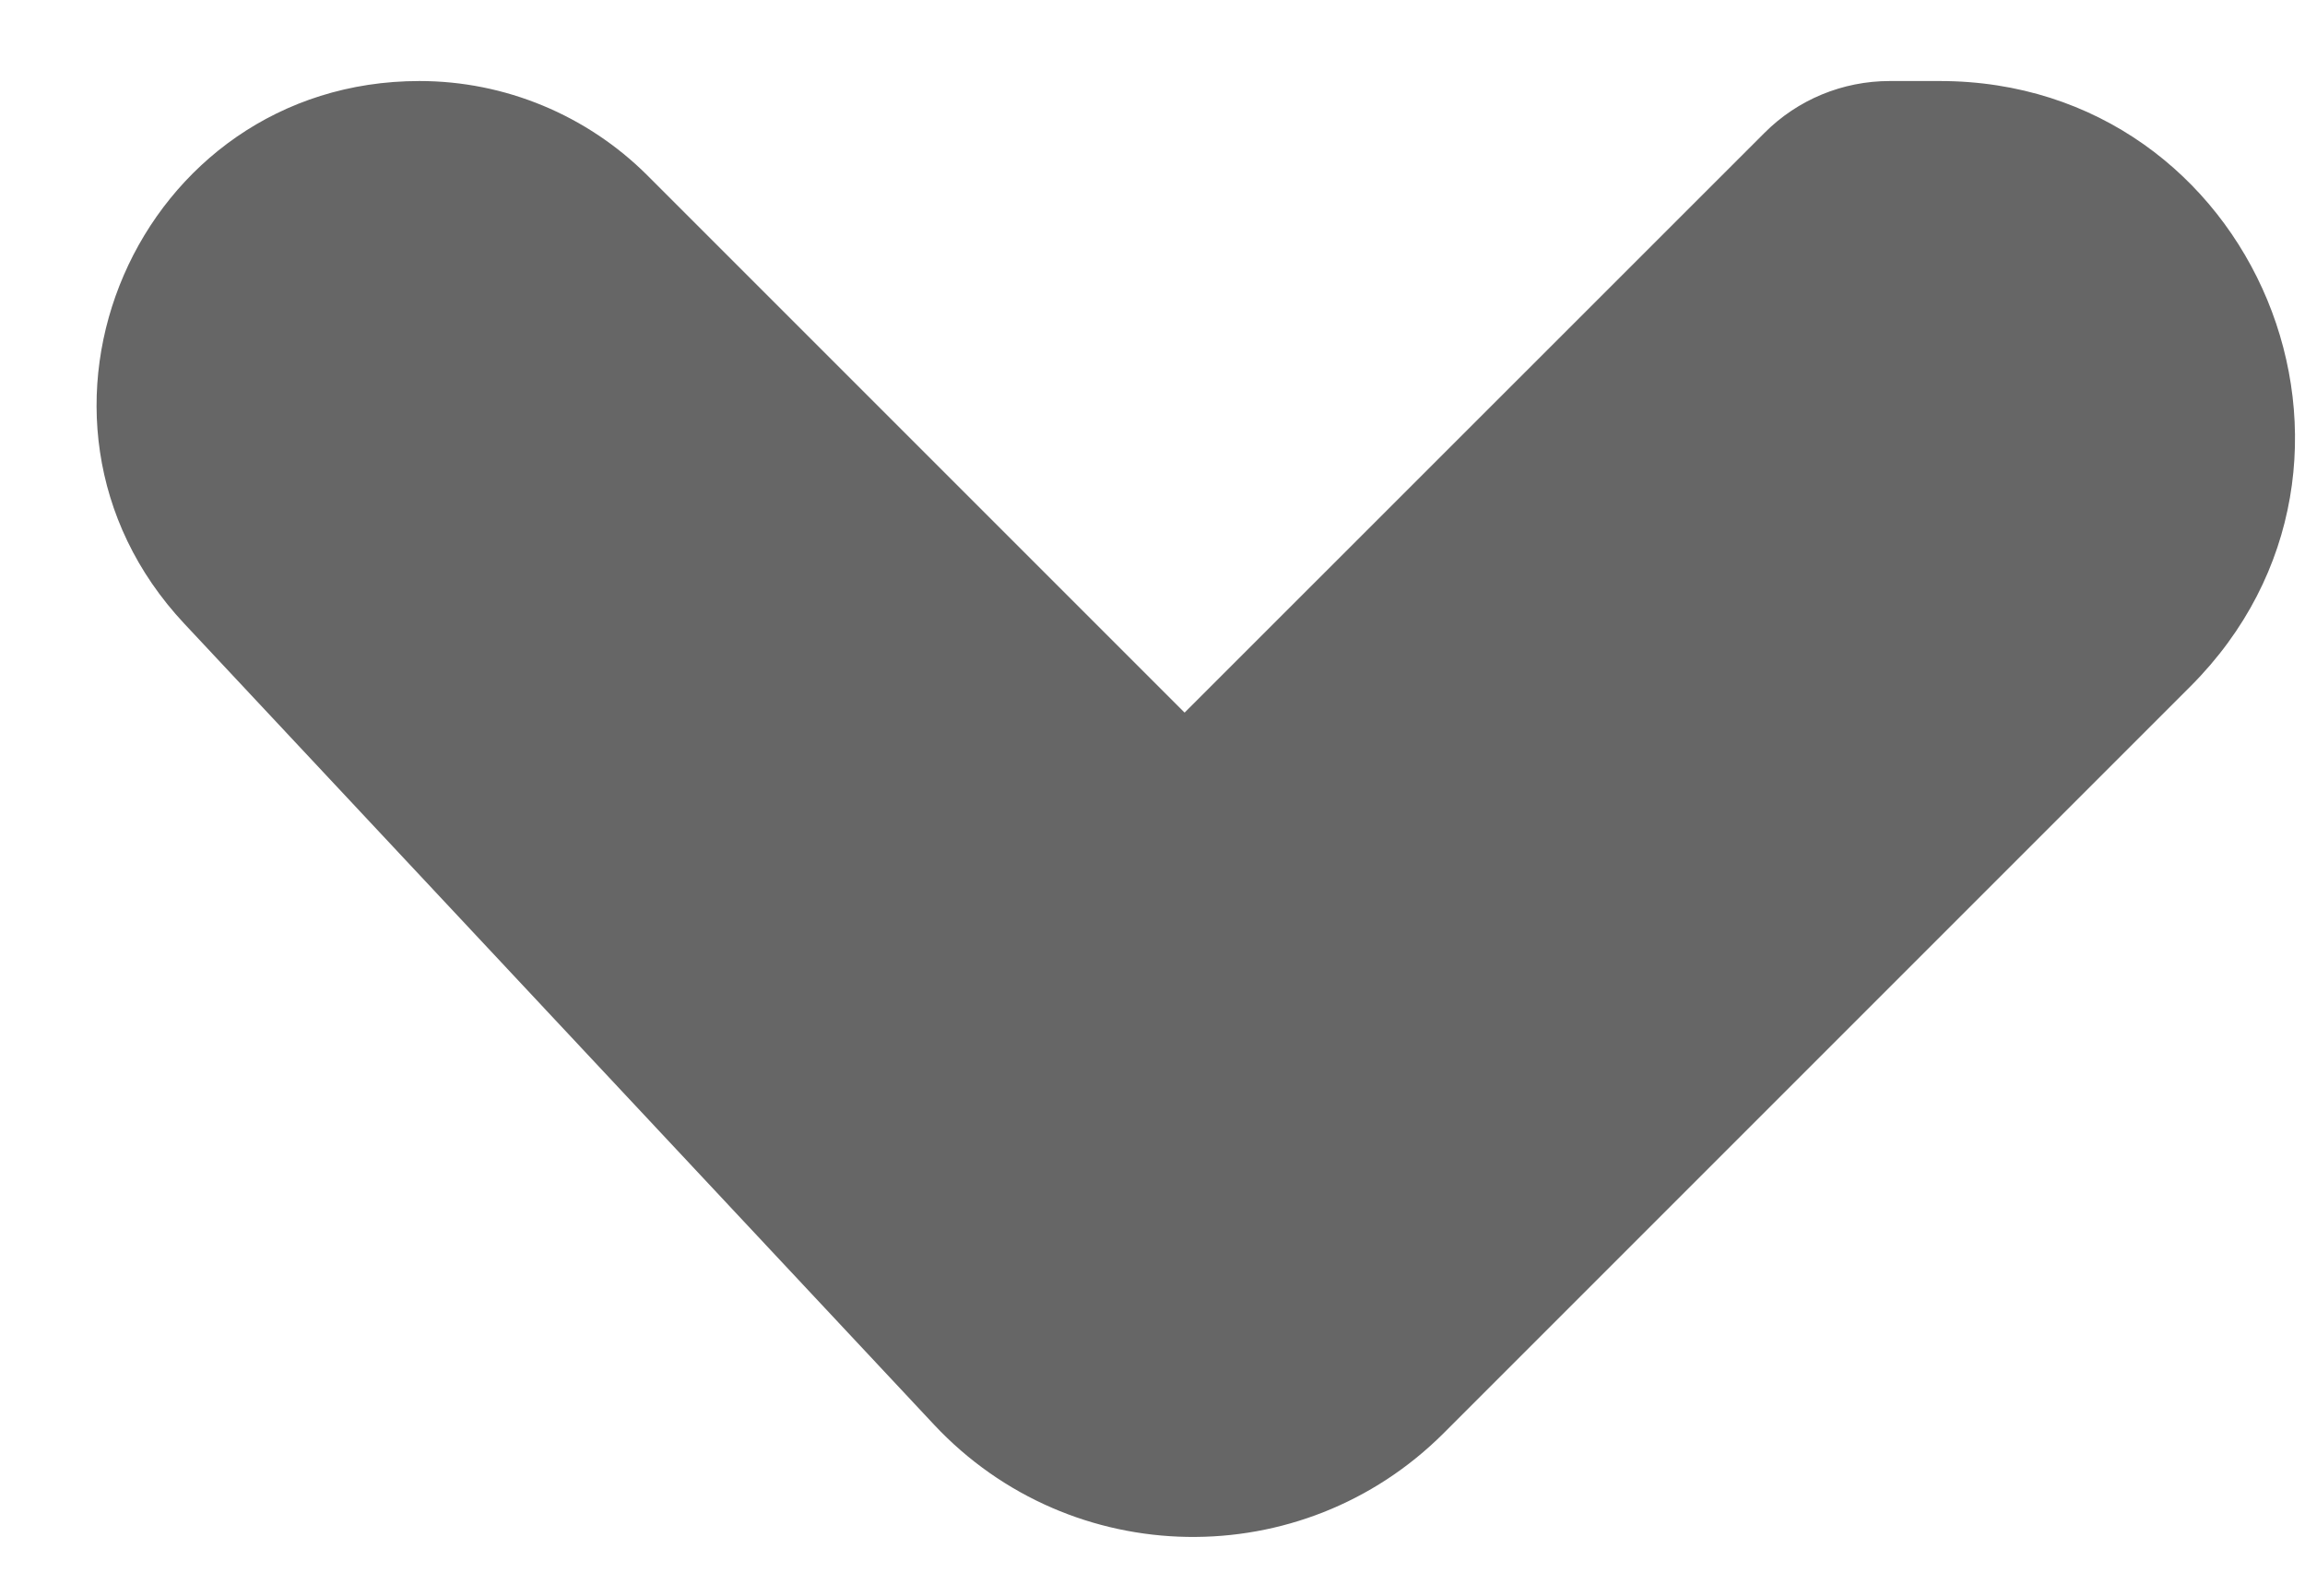 <svg width="13" height="9" viewBox="0 0 13 9" fill="none" xmlns="http://www.w3.org/2000/svg">
<path d="M6.681 4.019L3.651 0.989C3.31 0.649 2.848 0.457 2.366 0.457C0.775 0.457 -0.048 2.356 1.039 3.517L5.268 8.035C6.041 8.86 7.343 8.882 8.143 8.082L12.354 3.871C13.614 2.611 12.721 0.457 10.94 0.457H10.658C10.392 0.457 10.138 0.562 9.951 0.75L6.681 4.019Z" fill="black" fill-opacity="0.6"/>
</svg>
